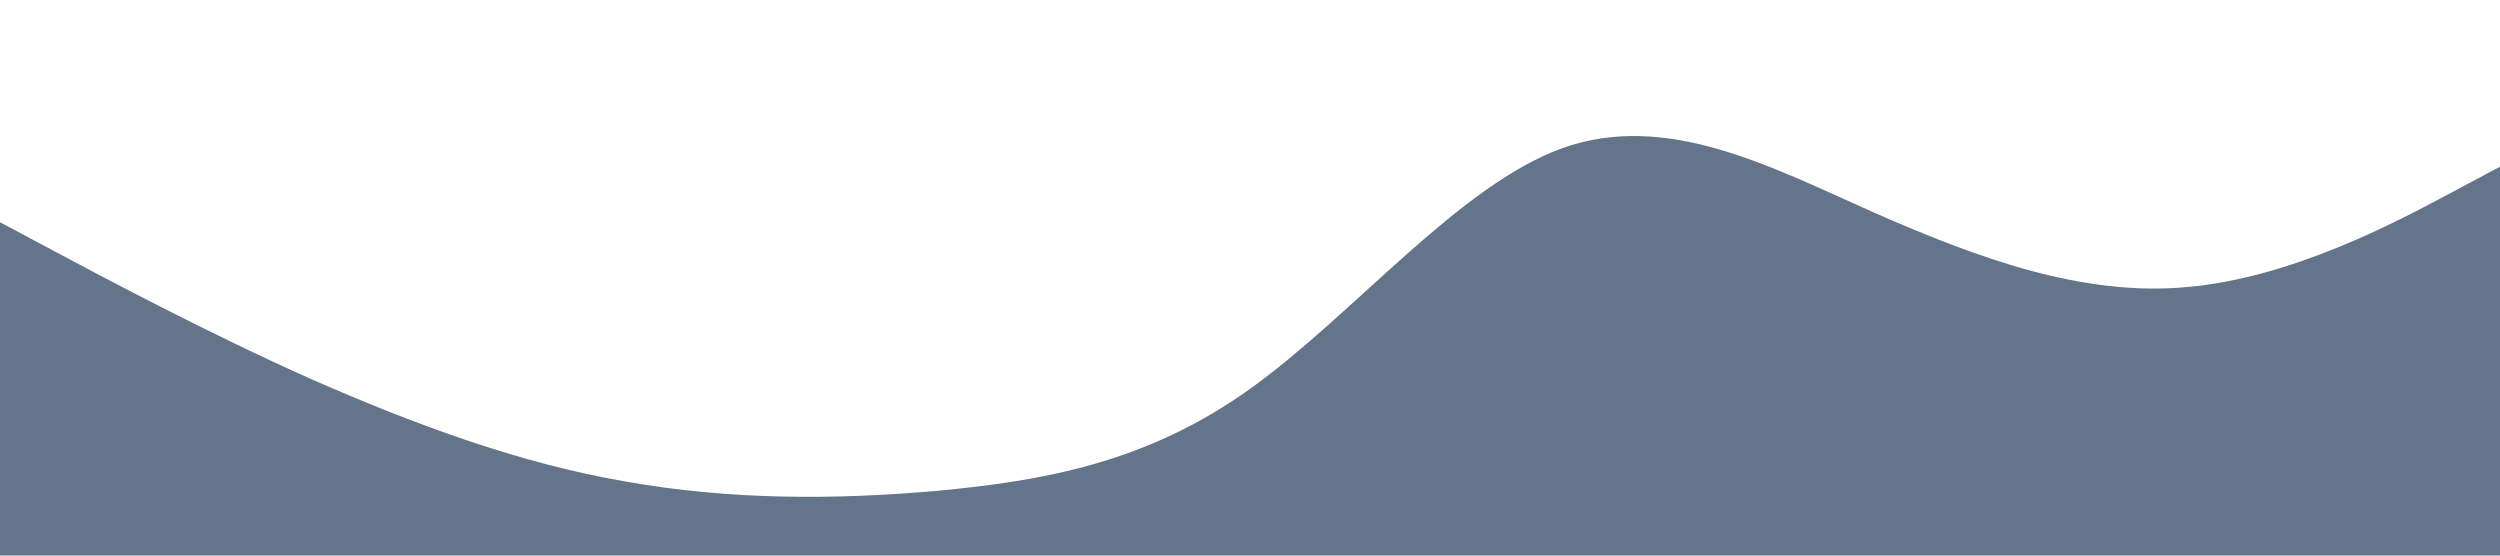 <svg xmlns="http://www.w3.org/2000/svg" viewBox="0 0 1440 320"><path fill=" #64748b" fill-opacity="1" d="M0,128L30,144C60,160,120,192,180,218.7C240,245,300,267,360,277.3C420,288,480,288,540,282.7C600,277,660,267,720,224C780,181,840,107,900,85.3C960,64,1020,96,1080,122.7C1140,149,1200,171,1260,165.3C1320,160,1380,128,1410,112L1440,96L1440,320L1410,320C1380,320,1320,320,1260,320C1200,320,1140,320,1080,320C1020,320,960,320,900,320C840,320,780,320,720,320C660,320,600,320,540,320C480,320,420,320,360,320C300,320,240,320,180,320C120,320,60,320,30,320L0,320Z" data-darkreader-inline-fill="" style="-darkreader-inline-fill:#18212f;"></path></svg>
